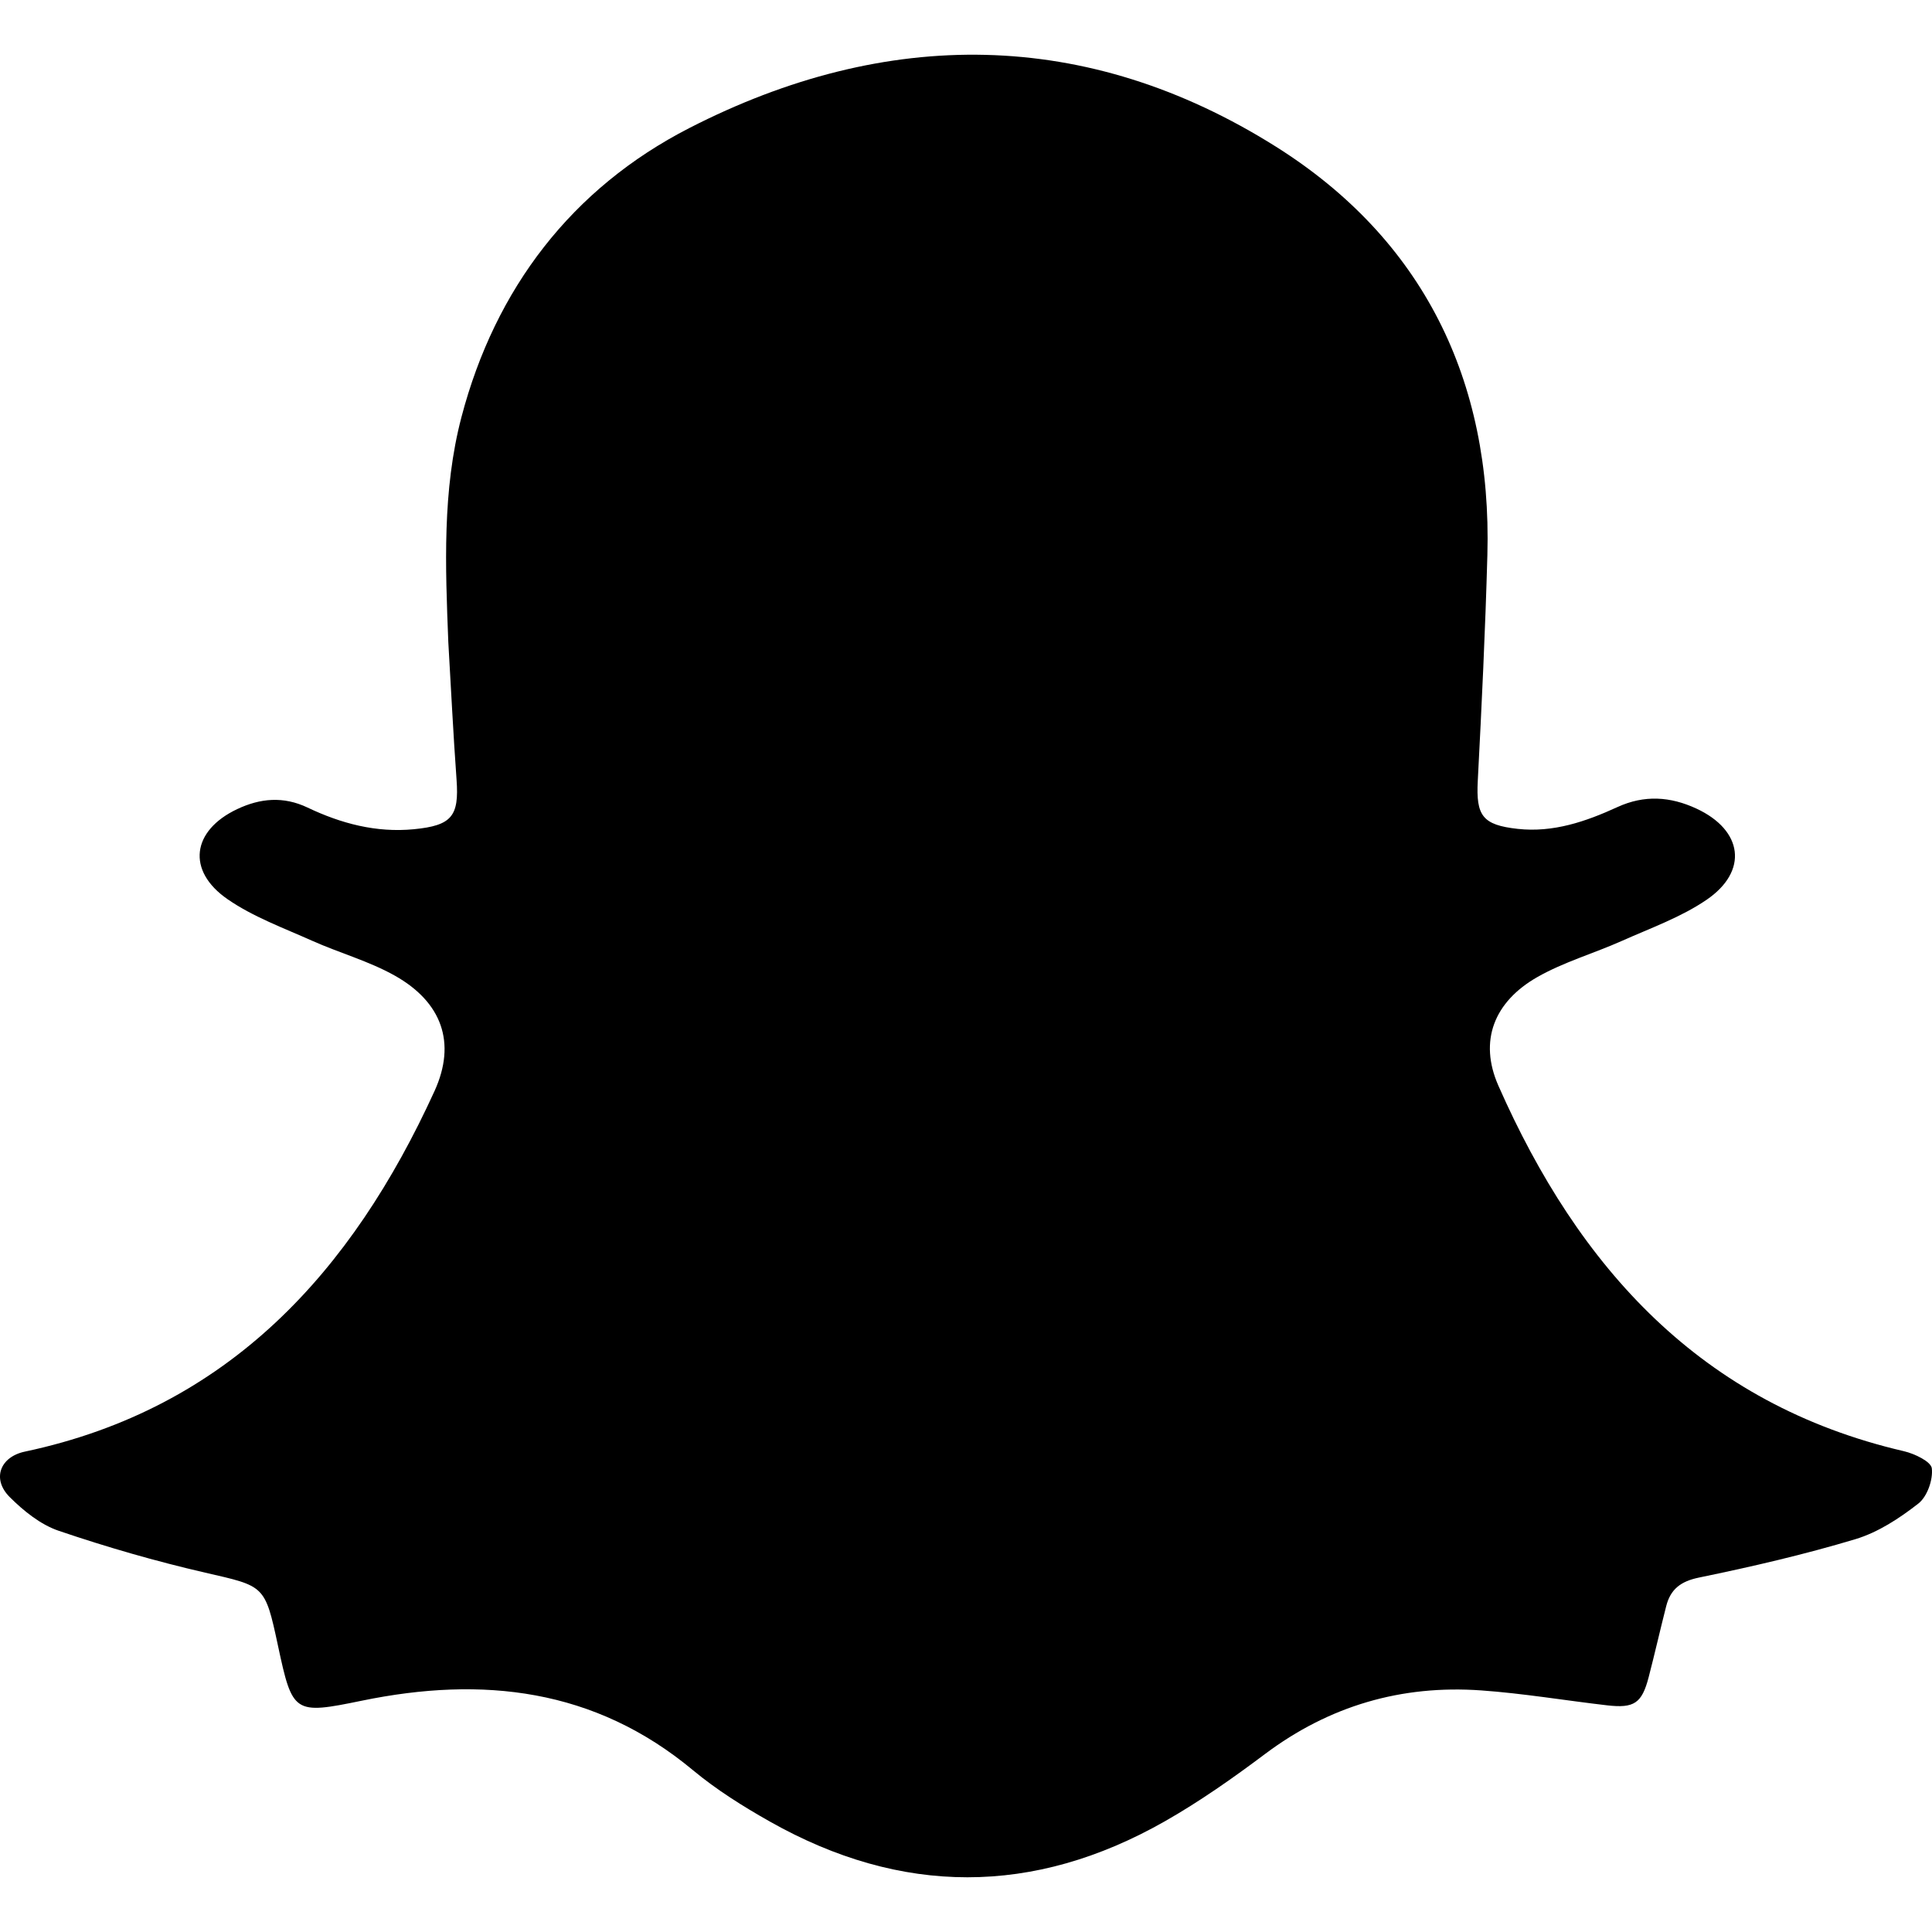 <?xml version="1.0" ?><!DOCTYPE svg  PUBLIC '-//W3C//DTD SVG 1.1//EN'  'http://www.w3.org/Graphics/SVG/1.1/DTD/svg11.dtd'><svg enable-background="new 0 0 1024 1024" height="1024px" id="Layer_1" version="1.1" viewBox="0 0 1024 1024" width="1024px" xml:space="preserve" xmlns="http://www.w3.org/2000/svg" xmlns:xlink="http://www.w3.org/1999/xlink"><g><path clip-rule="evenodd" d="M237.613,340.296c-1.566-40.006-3.243-80.349,6.972-119.248    c17.883-68.106,58.525-121.277,120.793-153.192c104.38-53.499,210.636-53.173,310.814,9.832    c77.904,48.998,114.679,123.766,112.147,216.446c-1.089,39.925-3.011,79.833-5.089,119.722    c-0.962,18.472,2.436,23.405,21.16,25.464c18.867,2.077,36.181-3.906,52.86-11.554c14.318-6.564,28.07-5.587,41.83,0.787    c24.673,11.431,27.737,33.122,5.402,48.367c-13.582,9.267-29.662,14.979-44.853,21.766c-14.877,6.646-30.867,11.202-44.908,19.227    c-22.776,13.014-31.062,33.713-20.584,57.48c42.516,96.454,107.438,168.824,214.954,193.773c5.618,1.305,14.381,5.479,14.793,9.1    c0.686,6.034-2.434,14.966-7.121,18.63c-9.999,7.822-21.36,15.278-33.369,18.891c-27.228,8.187-55.048,14.617-82.915,20.354    c-9.742,2.001-15.088,6.192-17.378,15.151c-3.196,12.51-6.038,25.115-9.287,37.613c-3.603,13.853-7.656,16.621-22.079,14.95    c-22.27-2.578-44.444-6.333-66.775-7.91c-42.168-2.978-80.406,8.138-114.534,33.744c-17.013,12.769-34.559,25.11-53.02,35.62    c-69.559,39.599-139.711,39.527-209.411,0.138c-14.201-8.023-28.264-16.83-40.765-27.23    c-52.151-43.391-111.595-49.953-175.437-36.819c-36.079,7.421-36.772,6.869-44.517-29.315    c-6.882-32.162-7.081-31.299-38.556-38.547c-26.211-6.033-52.177-13.538-77.641-22.188c-9.612-3.266-18.57-10.509-25.927-17.843    c-9.671-9.638-5.098-21.34,7.989-24.112c108.015-22.88,173.346-95.255,217.127-191.062c11.775-25.768,3.761-47.267-20.981-61.192    c-13.77-7.752-29.44-12.055-43.964-18.557c-15.183-6.795-31.215-12.639-44.737-21.987c-21.852-15.101-18.938-36.369,5.084-47.729    c12.218-5.778,24.467-6.958,37.339-0.83c17.719,8.438,36.372,13.419,56.338,11.473c20.089-1.958,24.036-6.874,22.616-26.298    C240.214,388.928,239.044,364.603,237.613,340.296z" fill-rule="evenodd"/></g></svg>